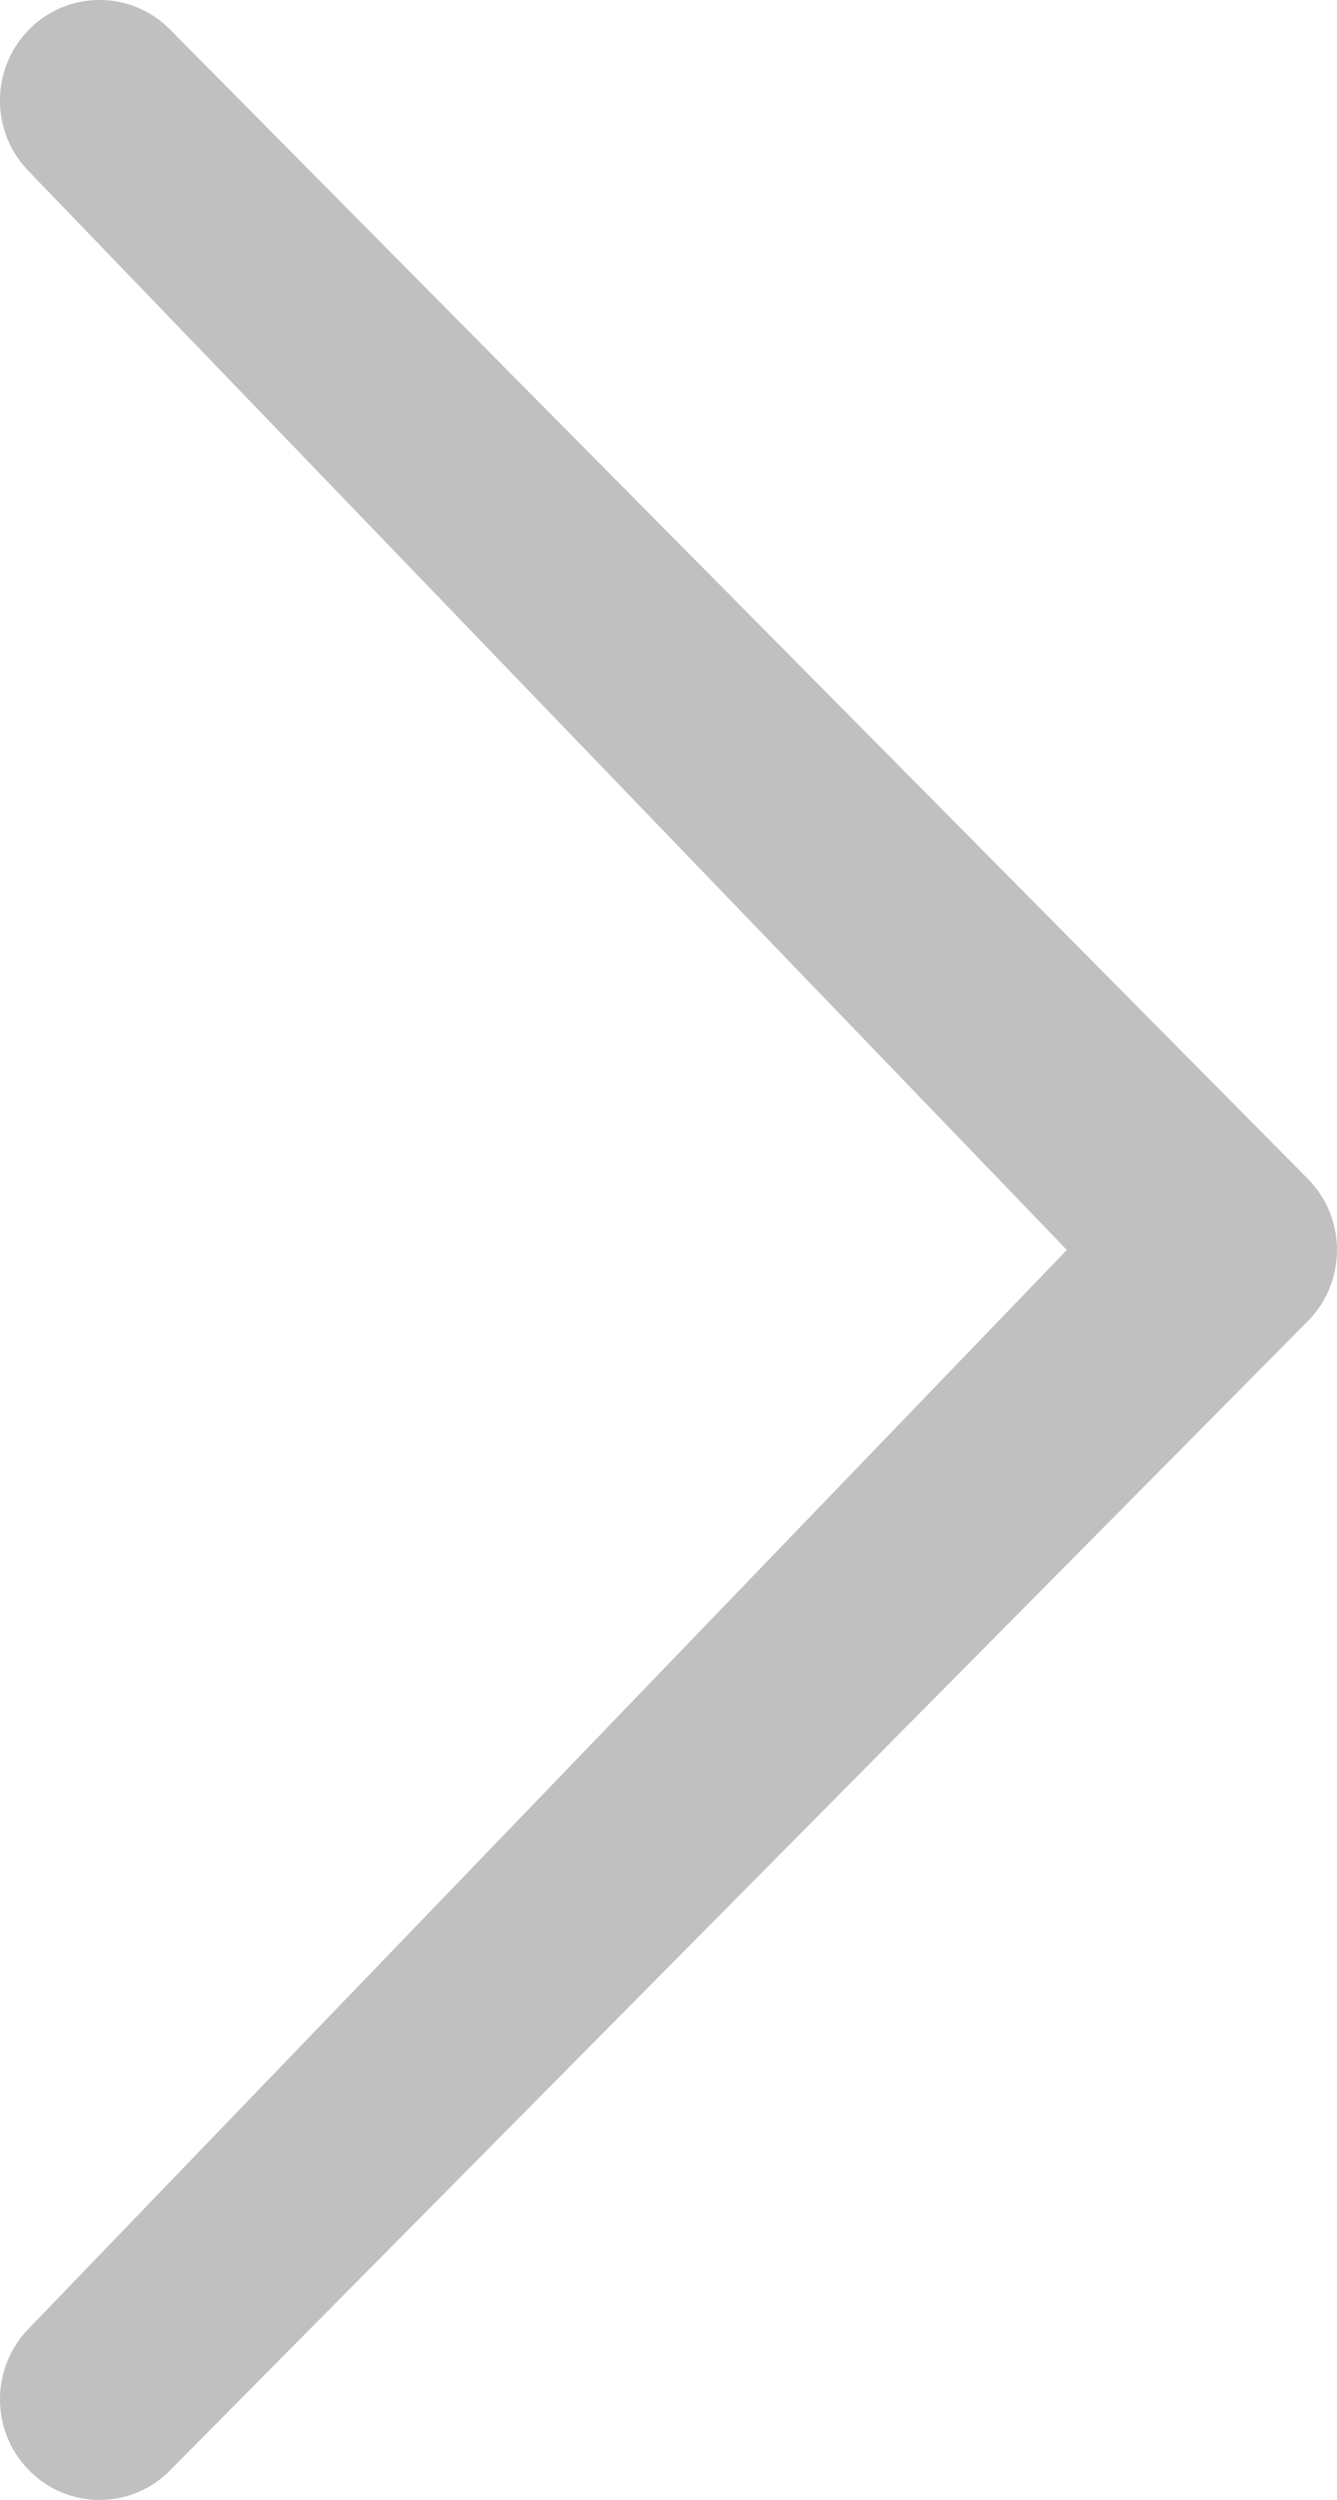 <?xml version="1.0" encoding="UTF-8"?>
<svg width="46px" height="86px" viewBox="0 0 46 86" version="1.1" xmlns="http://www.w3.org/2000/svg" xmlns:xlink="http://www.w3.org/1999/xlink">
    <!-- Generator: Sketch 47.1 (45422) - http://www.bohemiancoding.com/sketch -->
    <title>right</title>
    <desc>Created with Sketch.</desc>
    <defs></defs>
    <g id="Page-1" stroke="none" stroke-width="1" fill="none" fill-rule="evenodd">
        <g id="right" transform="translate(-1, -1)" fill-rule="nonzero" fill="#BFC0BF">
            <g id="scroll-arrow-to-left" transform="translate(23.5, 43.5) rotate(-180) translate(-23.5, -43.5) translate(0, 0)">
                <path d="M44.998,80.095 C46.336,81.447 46.336,83.636 44.998,84.988 C43.662,86.338 41.492,86.34 40.154,84.988 L1.003,45.448 C-0.335,44.096 -0.335,41.905 1.003,40.553 L40.153,1.014 C41.491,-0.338 43.659,-0.338 44.997,1.014 C46.335,2.366 46.335,4.556 45,5.907 L9.294,43.001 L44.998,80.095 Z" id="Shape"></path>
            </g>
        </g>
    </g>
</svg>